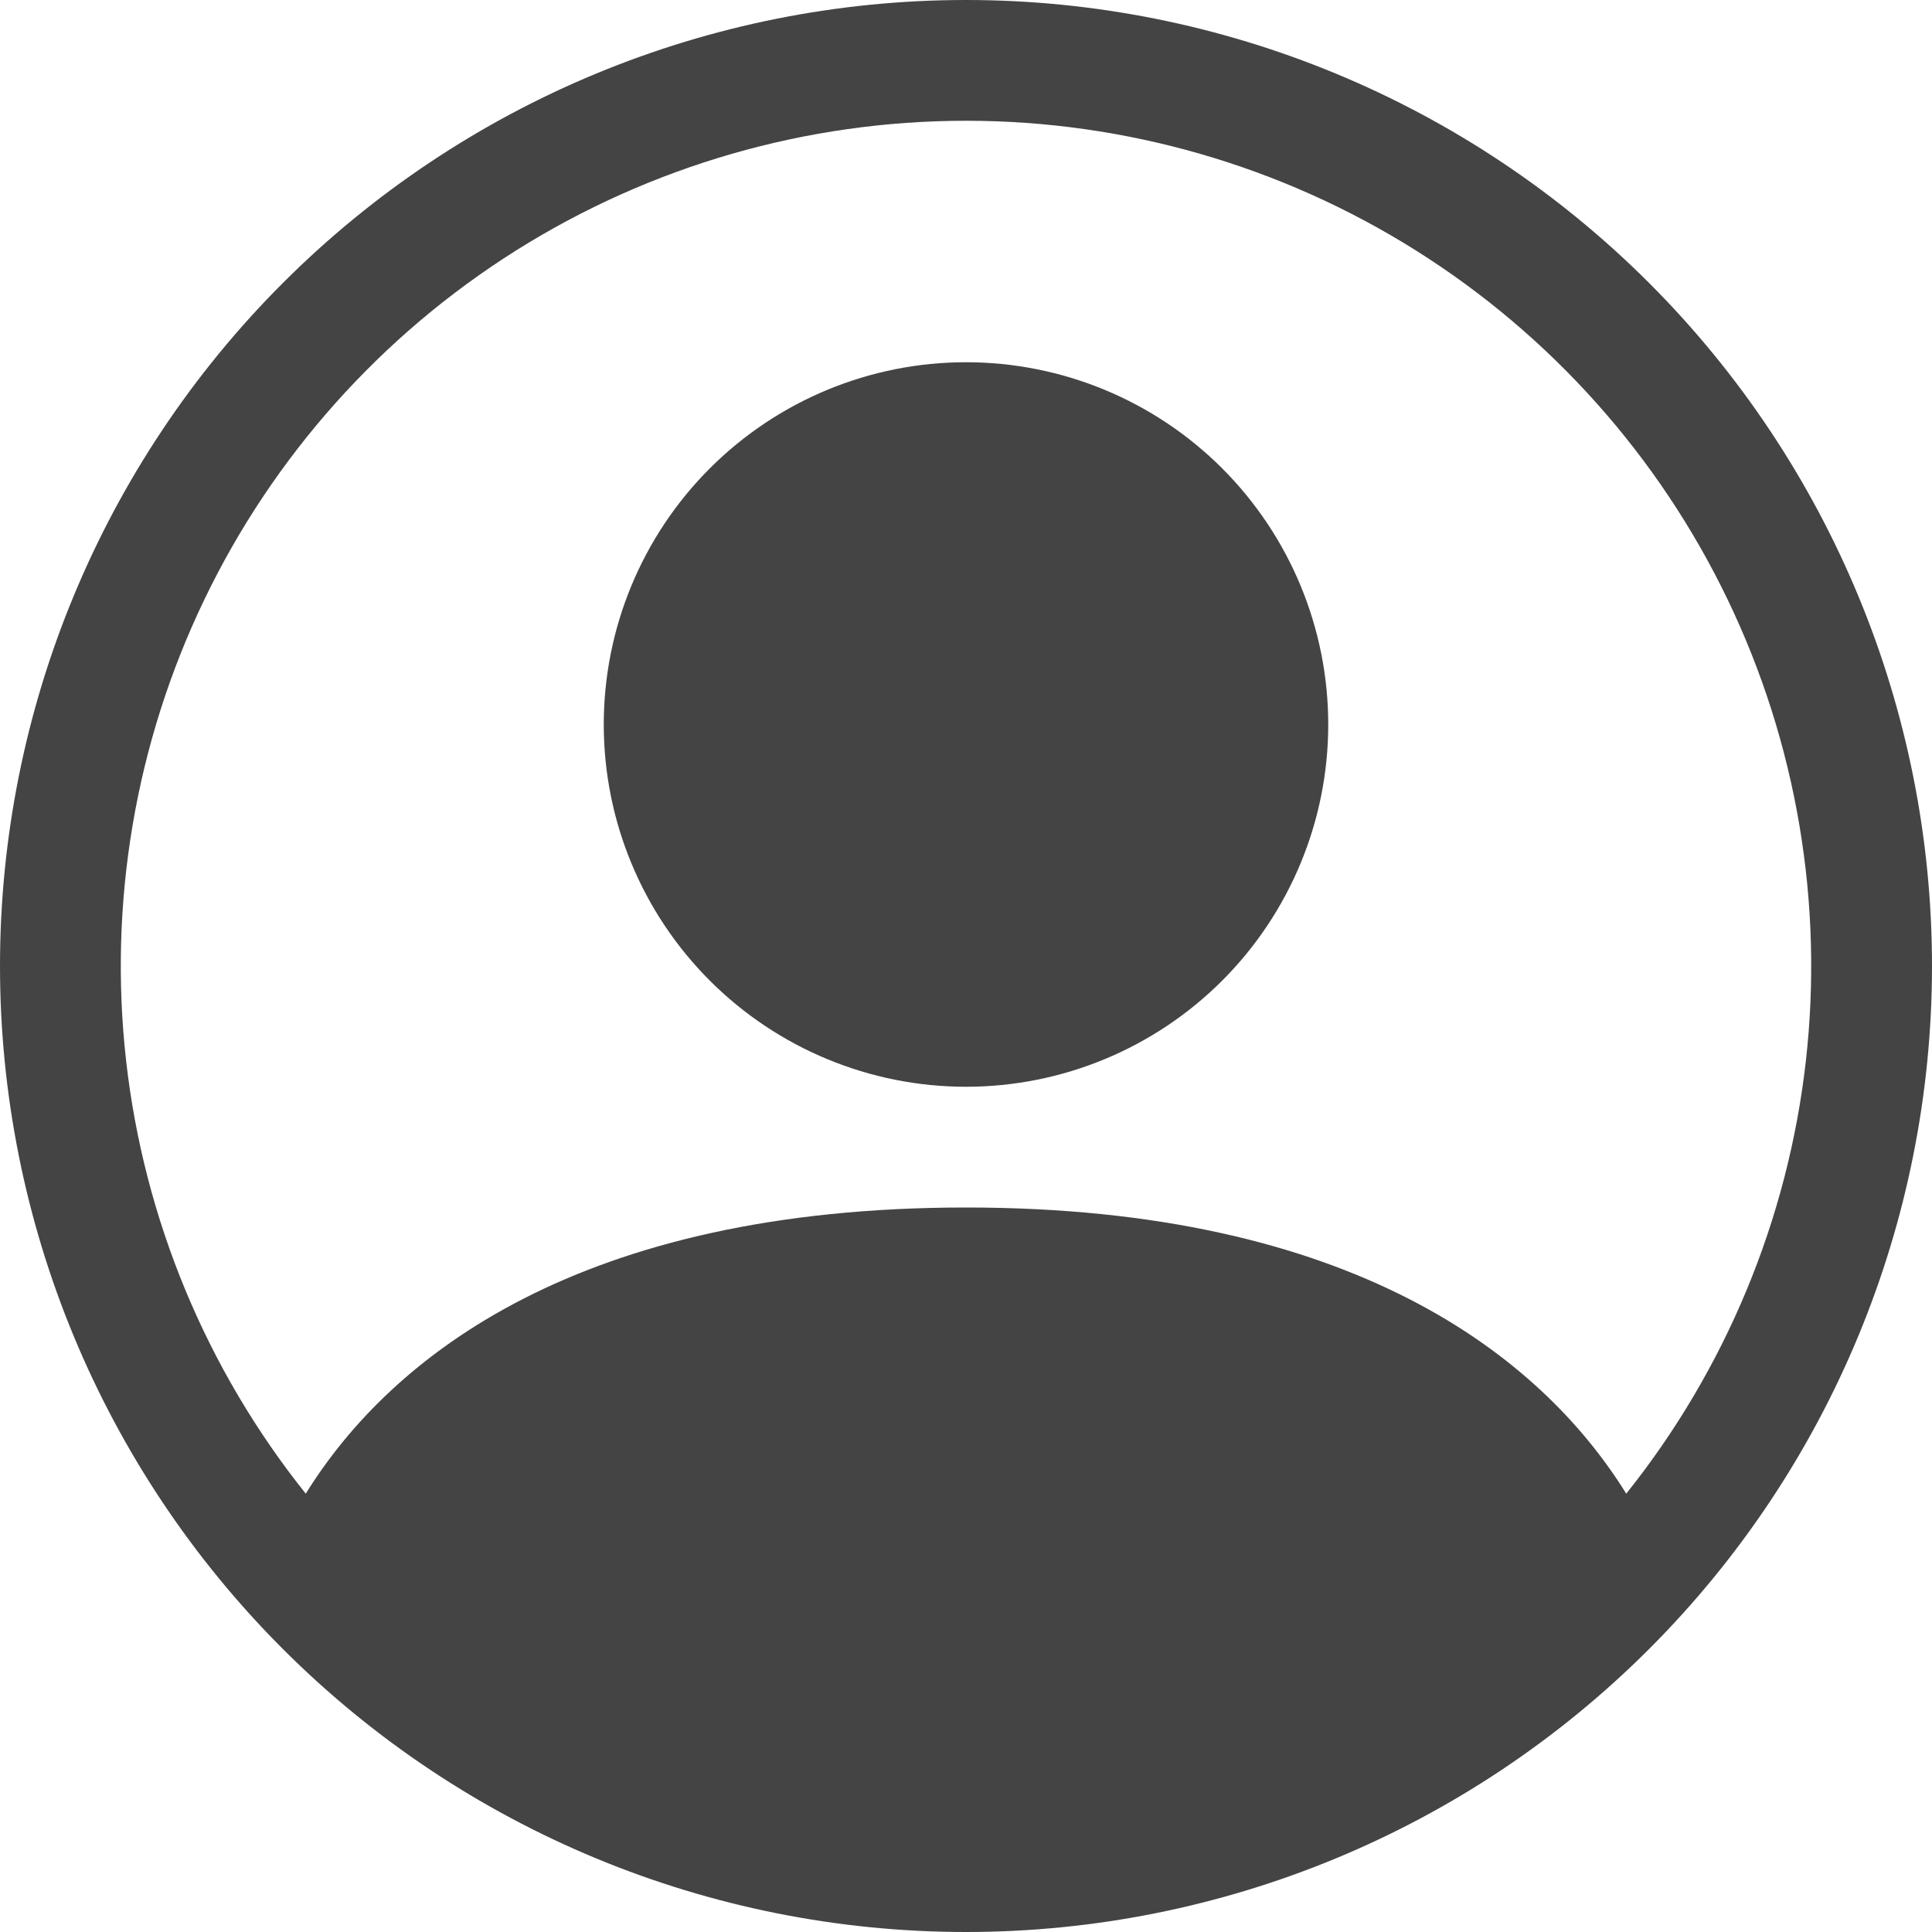 <svg width="75" height="75" viewBox="0 0 75 75" fill="none" xmlns="http://www.w3.org/2000/svg">
<g clip-path="url(#clip0_28_92)">
<path d="M51.562 28.125C51.562 31.855 50.081 35.431 47.444 38.069C44.806 40.706 41.23 42.188 37.5 42.188C33.77 42.188 30.194 40.706 27.556 38.069C24.919 35.431 23.438 31.855 23.438 28.125C23.438 24.395 24.919 20.819 27.556 18.181C30.194 15.544 33.77 14.062 37.5 14.062C41.23 14.062 44.806 15.544 47.444 18.181C50.081 20.819 51.562 24.395 51.562 28.125Z" fill="#444444"/>
<path fill-rule="evenodd" clip-rule="evenodd" d="M0 37.5C0 27.554 3.951 18.016 10.983 10.983C18.016 3.951 27.554 0 37.5 0C47.446 0 56.984 3.951 64.016 10.983C71.049 18.016 75 27.554 75 37.5C75 47.446 71.049 56.984 64.016 64.016C56.984 71.049 47.446 75 37.5 75C27.554 75 18.016 71.049 10.983 64.016C3.951 56.984 0 47.446 0 37.5ZM37.5 4.688C31.321 4.688 25.267 6.433 20.036 9.722C14.805 13.011 10.609 17.71 7.931 23.279C5.253 28.848 4.202 35.059 4.898 41.199C5.595 47.339 8.011 53.157 11.869 57.984C15.197 52.622 22.523 46.875 37.5 46.875C52.477 46.875 59.798 52.617 63.131 57.984C66.989 53.157 69.405 47.339 70.102 41.199C70.798 35.059 69.747 28.848 67.069 23.279C64.391 17.71 60.195 13.011 54.964 9.722C49.733 6.433 43.679 4.688 37.5 4.688Z" fill="#444444"/>
</g>
<defs>
<clipPath id="clip0_28_92">
<rect width="75" height="75" fill="white"/>
</clipPath>
</defs>
</svg>
